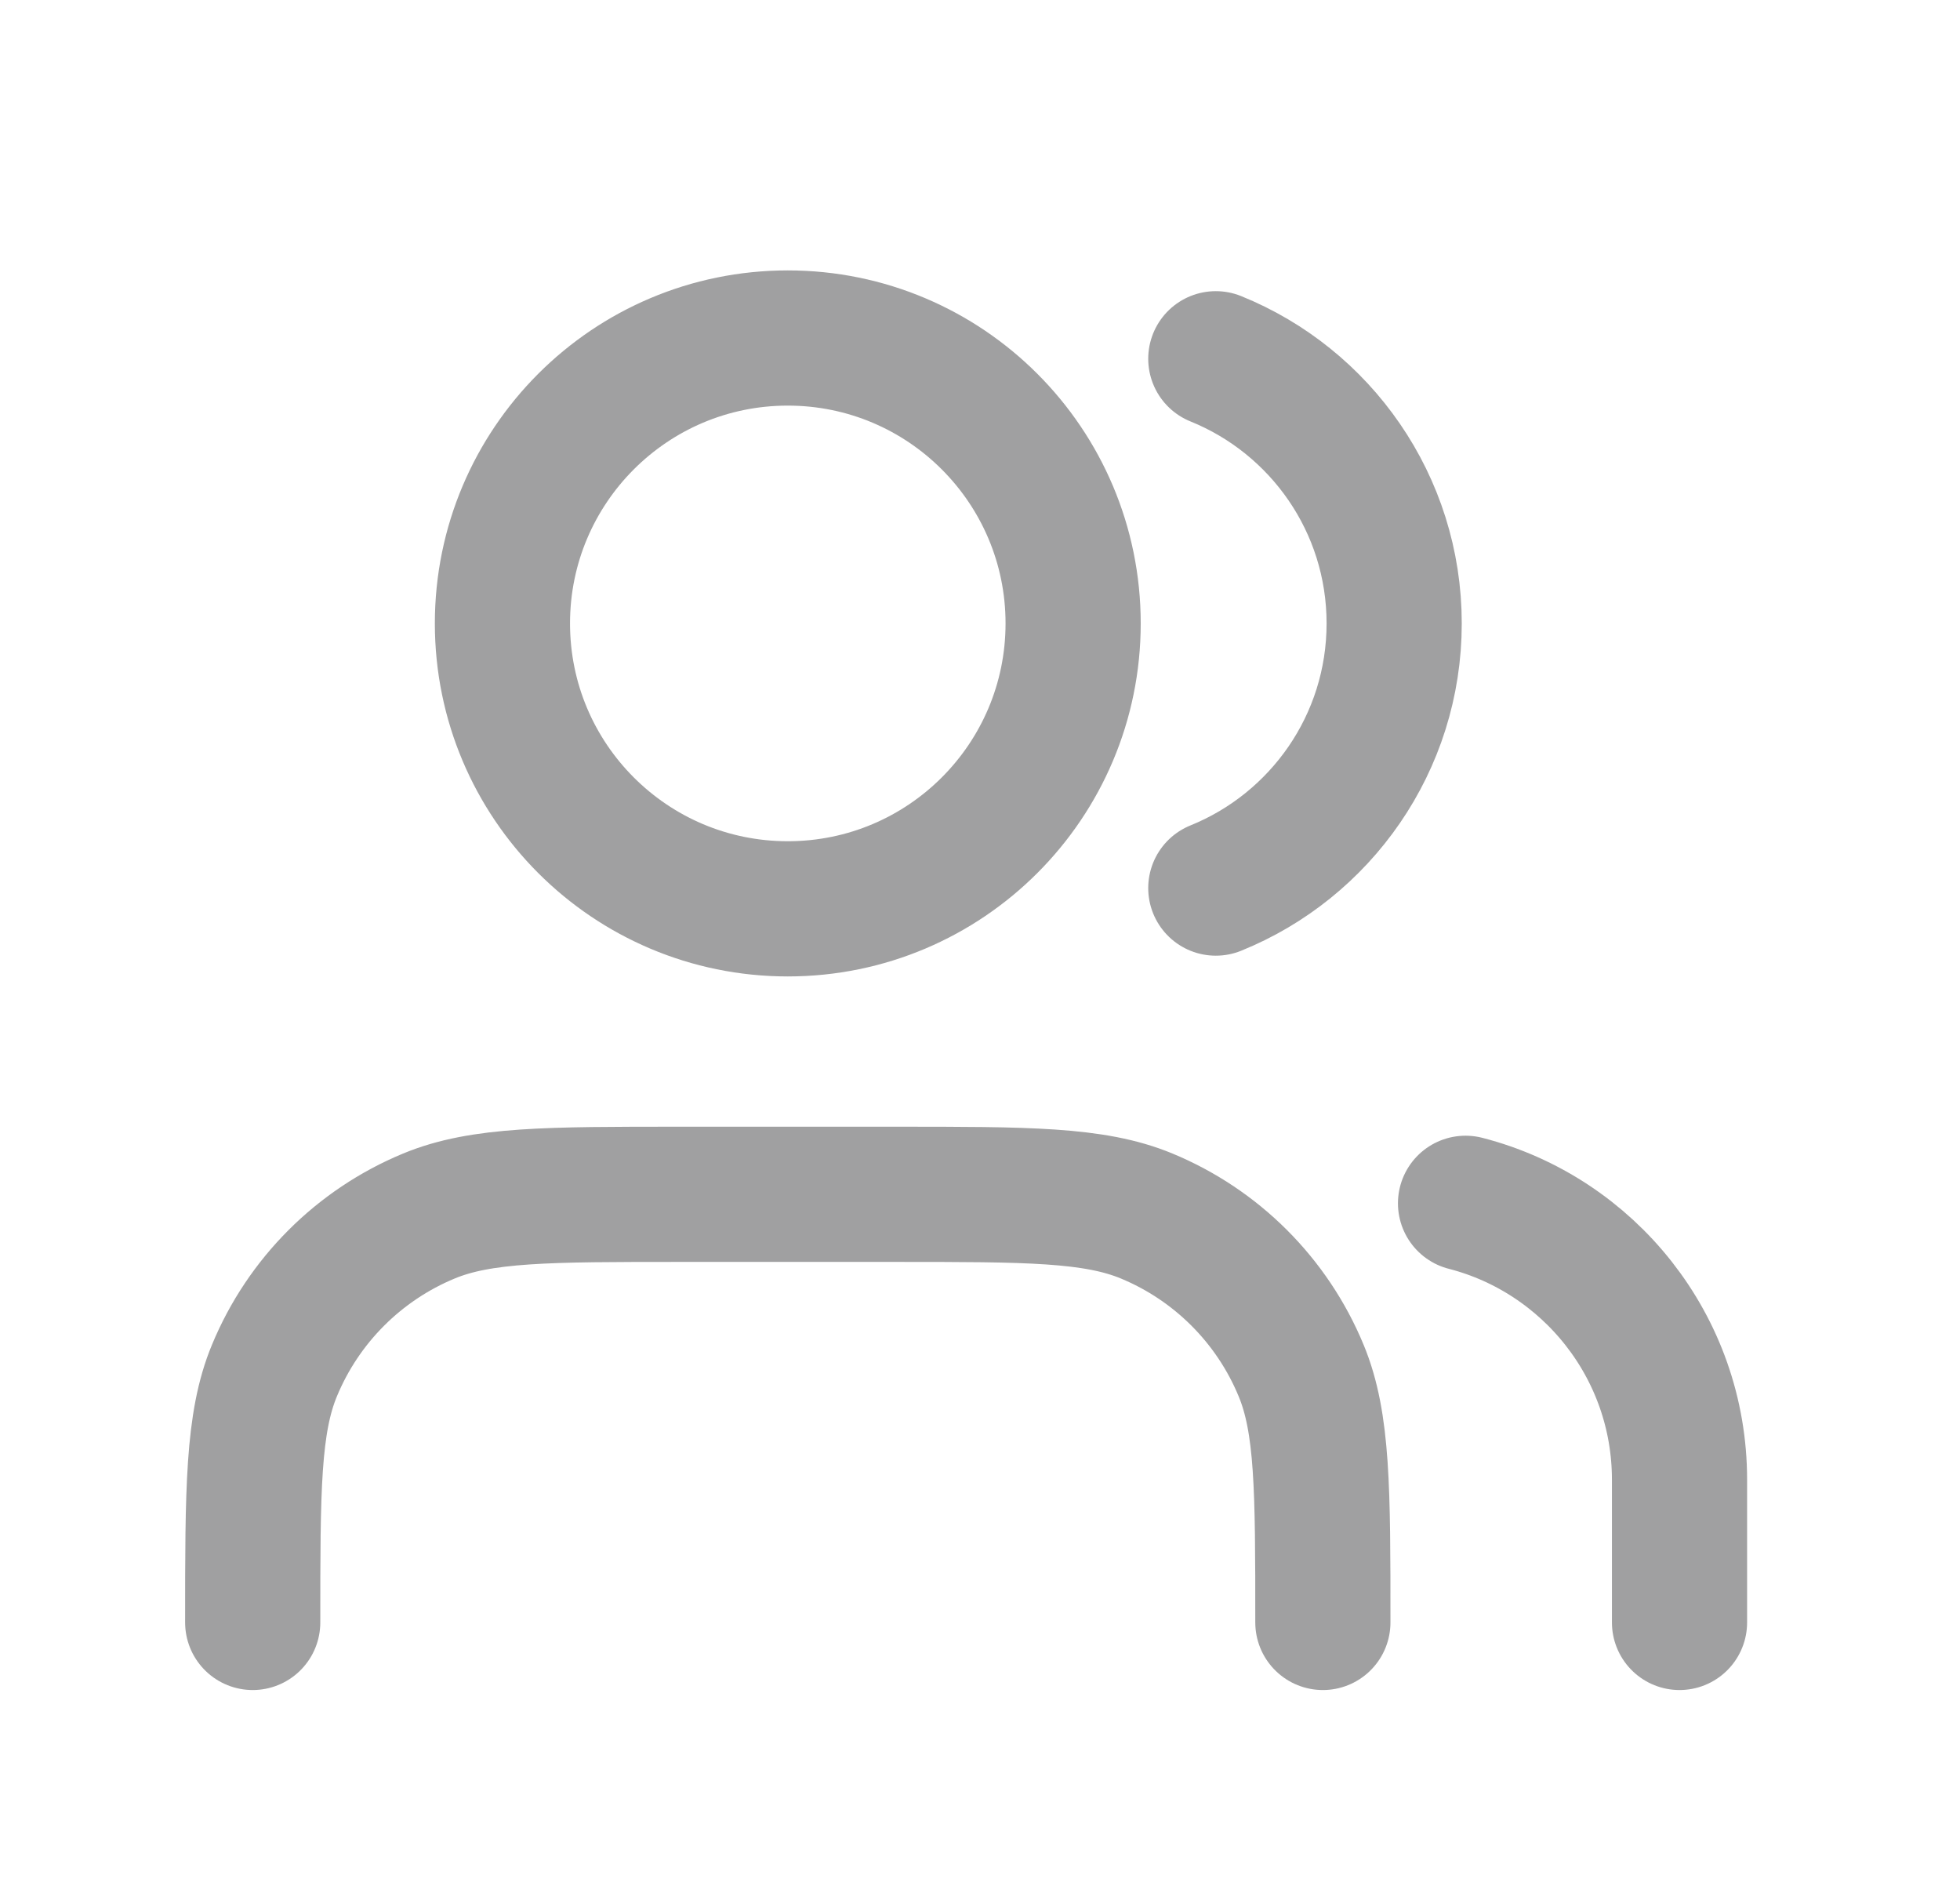 <svg width="29" height="28" viewBox="0 0 29 28" fill="none" xmlns="http://www.w3.org/2000/svg">
<path d="M24.85 24V21.889C24.85 19.922 23.505 18.268 21.684 17.8M17.989 5.307C19.537 5.933 20.628 7.45 20.628 9.222C20.628 10.994 19.537 12.511 17.989 13.137M19.573 24C19.573 22.033 19.573 21.049 19.251 20.273C18.823 19.239 18.001 18.417 16.966 17.988C16.19 17.667 15.207 17.667 13.239 17.667H10.073C8.105 17.667 7.122 17.667 6.346 17.988C5.311 18.417 4.489 19.239 4.061 20.273C3.739 21.049 3.739 22.033 3.739 24M15.878 9.222C15.878 11.554 13.988 13.444 11.656 13.444C9.324 13.444 7.434 11.554 7.434 9.222C7.434 6.89 9.324 5 11.656 5C13.988 5 15.878 6.89 15.878 9.222Z" stroke="#131314" stroke-opacity="0.4" stroke-width="2" stroke-linecap="round" stroke-linejoin="round"/>
</svg>
